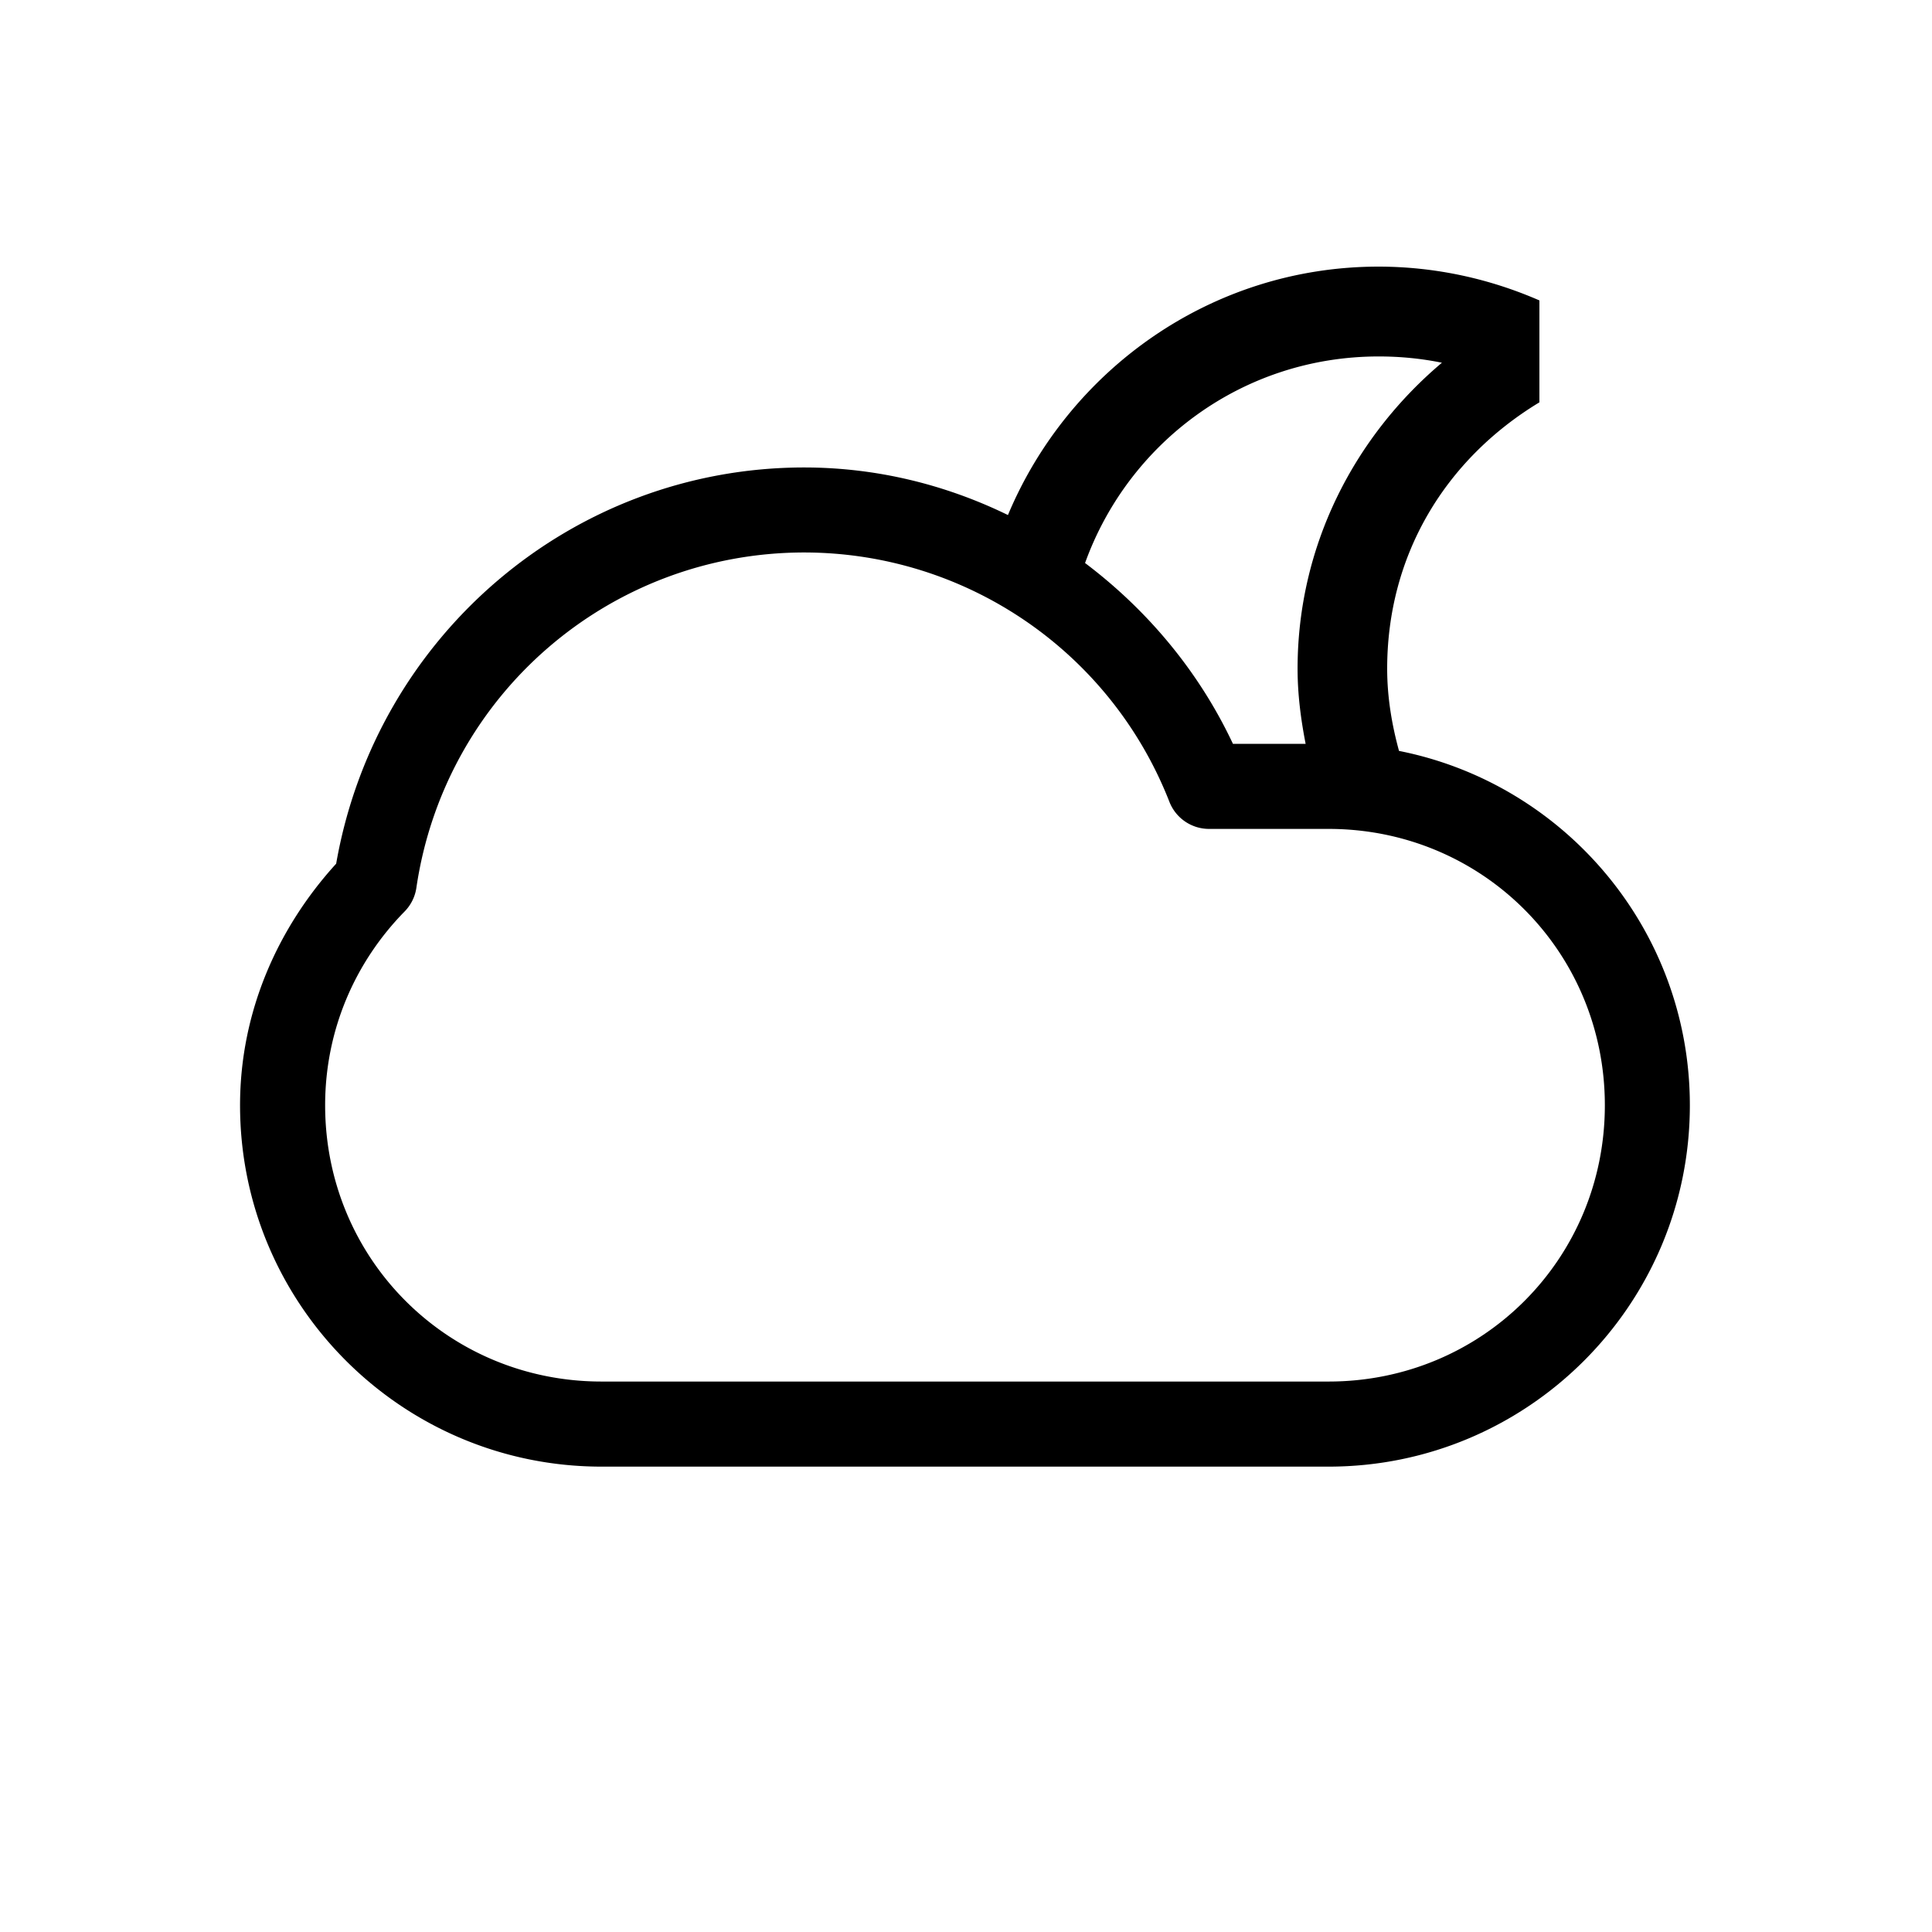 <?xml version="1.0" encoding="UTF-8" standalone="no"?><svg xmlns:svg="http://www.w3.org/2000/svg" xmlns="http://www.w3.org/2000/svg" width="24" height="24" viewBox="0 0 24 24"><path d="M 17.127 3.312 C 15.05 3.312 13.277 4.593 12.521 6.398 C 11.748 6.021 10.89 5.807 9.988 5.807 A 0.529 0.529 0 0 0 9.986 5.807 C 7.103 5.81 4.669 7.903 4.176 10.729 C 3.452 11.524 2.982 12.567 2.982 13.73 C 2.982 16.208 4.995 18.219 7.473 18.219 L 16.504 18.219 C 18.982 18.219 20.992 16.208 20.992 13.73 C 20.992 11.552 19.438 9.736 17.379 9.328 C 17.29 9.002 17.232 8.662 17.232 8.307 C 17.232 6.891 17.957 5.704 19.123 4.998 L 19.123 3.732 C 18.511 3.465 17.837 3.313 17.127 3.312 z M 17.127 4.428 C 17.396 4.428 17.658 4.454 17.912 4.506 C 16.825 5.423 16.119 6.779 16.119 8.307 C 16.119 8.627 16.16 8.938 16.219 9.24 L 15.316 9.24 C 14.89 8.334 14.249 7.575 13.479 6.994 C 14.018 5.499 15.437 4.428 17.127 4.428 z M 9.988 6.863 C 11.996 6.864 13.795 8.091 14.527 9.961 A 0.529 0.529 0 0 0 15.02 10.297 L 16.504 10.297 C 18.414 10.297 19.936 11.821 19.936 13.73 C 19.936 15.64 18.414 17.162 16.504 17.162 L 7.473 17.162 C 5.563 17.162 4.039 15.64 4.039 13.73 C 4.039 12.788 4.417 11.944 5.025 11.324 A 0.529 0.529 0 0 0 5.172 11.031 C 5.523 8.636 7.568 6.866 9.988 6.863 z " /></svg>
